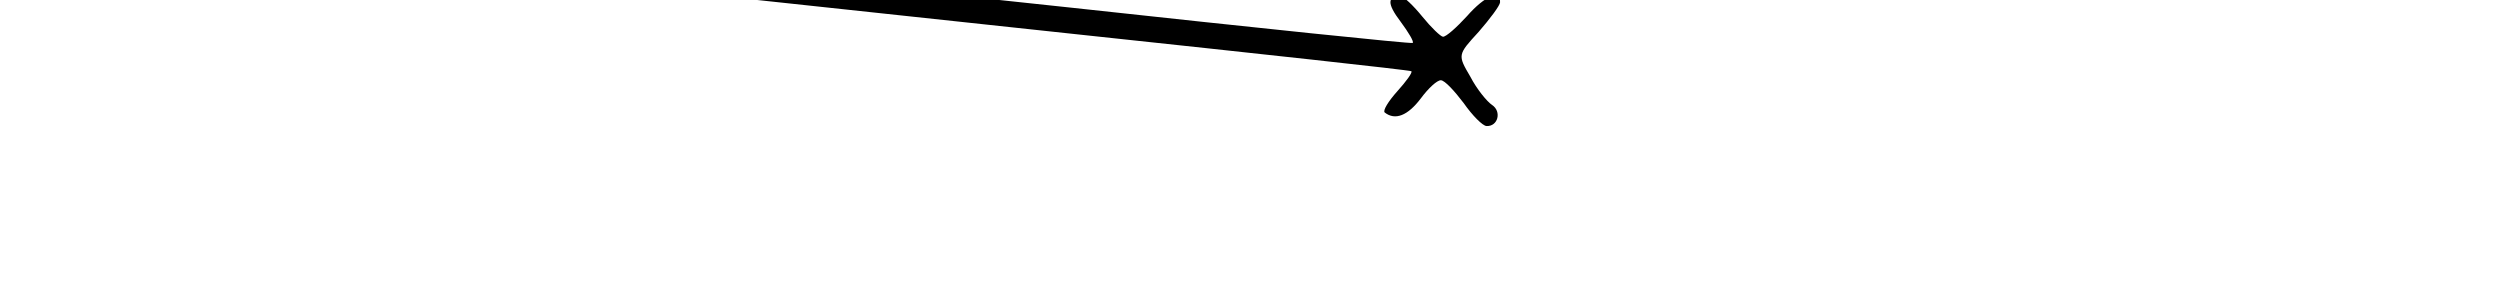 <?xml version="1.0" encoding="utf-8"?>
<!-- Generator: Adobe Illustrator 15.0.0, SVG Export Plug-In . SVG Version: 6.00 Build 0)  -->
<!DOCTYPE svg PUBLIC "-//W3C//DTD SVG 1.1//EN" "http://www.w3.org/Graphics/SVG/1.1/DTD/svg11.dtd">
<svg version="1.1" id="Capa_1" xmlns="http://www.w3.org/2000/svg" xmlns:xlink="http://www.w3.org/1999/xlink" x="0px" y="0px"
	 width="321px" height="37px" viewBox="0 0 321 37" enable-background="new 0 0 321 37" xml:space="preserve">
<g transform="translate(0,37) scale(0.1,-0.1)">
	<path d="M15.991,498.467c-30.791-23.755-92.715-15.928,1364.326-172.236c235.142-25.103,429.927-46.206,431.841-47.686
		c1.904-1.494-6.563-12.998-18.037-25.767c-11.475-12.759-18.975-25.01-16.104-27.246c13.33-10.435,29.463-4.185,46.328,18.12
		c9.512,12.856,20.879,23.525,25.82,23.291c4.932-0.234,17.158-13.413,29.268-29.39c11.104-15.933,24.336-29.16,29.258-29.39
		c14.805-0.703,19.668,18.672,7.217,26.973c-6.709,4.507-19.795,20.537-27.949,36.328c-16.484,28.081-16.484,28.081,10.635,57.617
		c14.619,16.812,27.285,33.721,27.49,37.91c0.791,16.772-19.365,8.618-42.363-17.603c-13.545-14.771-26.973-26.738-30.918-26.553
		c-2.969,0.142-15.254,11.919-26.474,25.757c-11.211,13.833-23.506,25.62-27.461,25.806c-17.754,0.835-18.213-8.94-0.527-32.183
		c10.225-13.789,17.568-26.05,15.527-27.349c-2.031-1.299-198.828,19.194-436.904,45.132
		c-238.096,25.244-622.768,66.504-855.937,91.523c-233.164,25.01-438.774,47.319-458.408,50.347
		C40.029,505.034,22.163,503.779,15.991,498.467z"/>
</g>
</svg>
